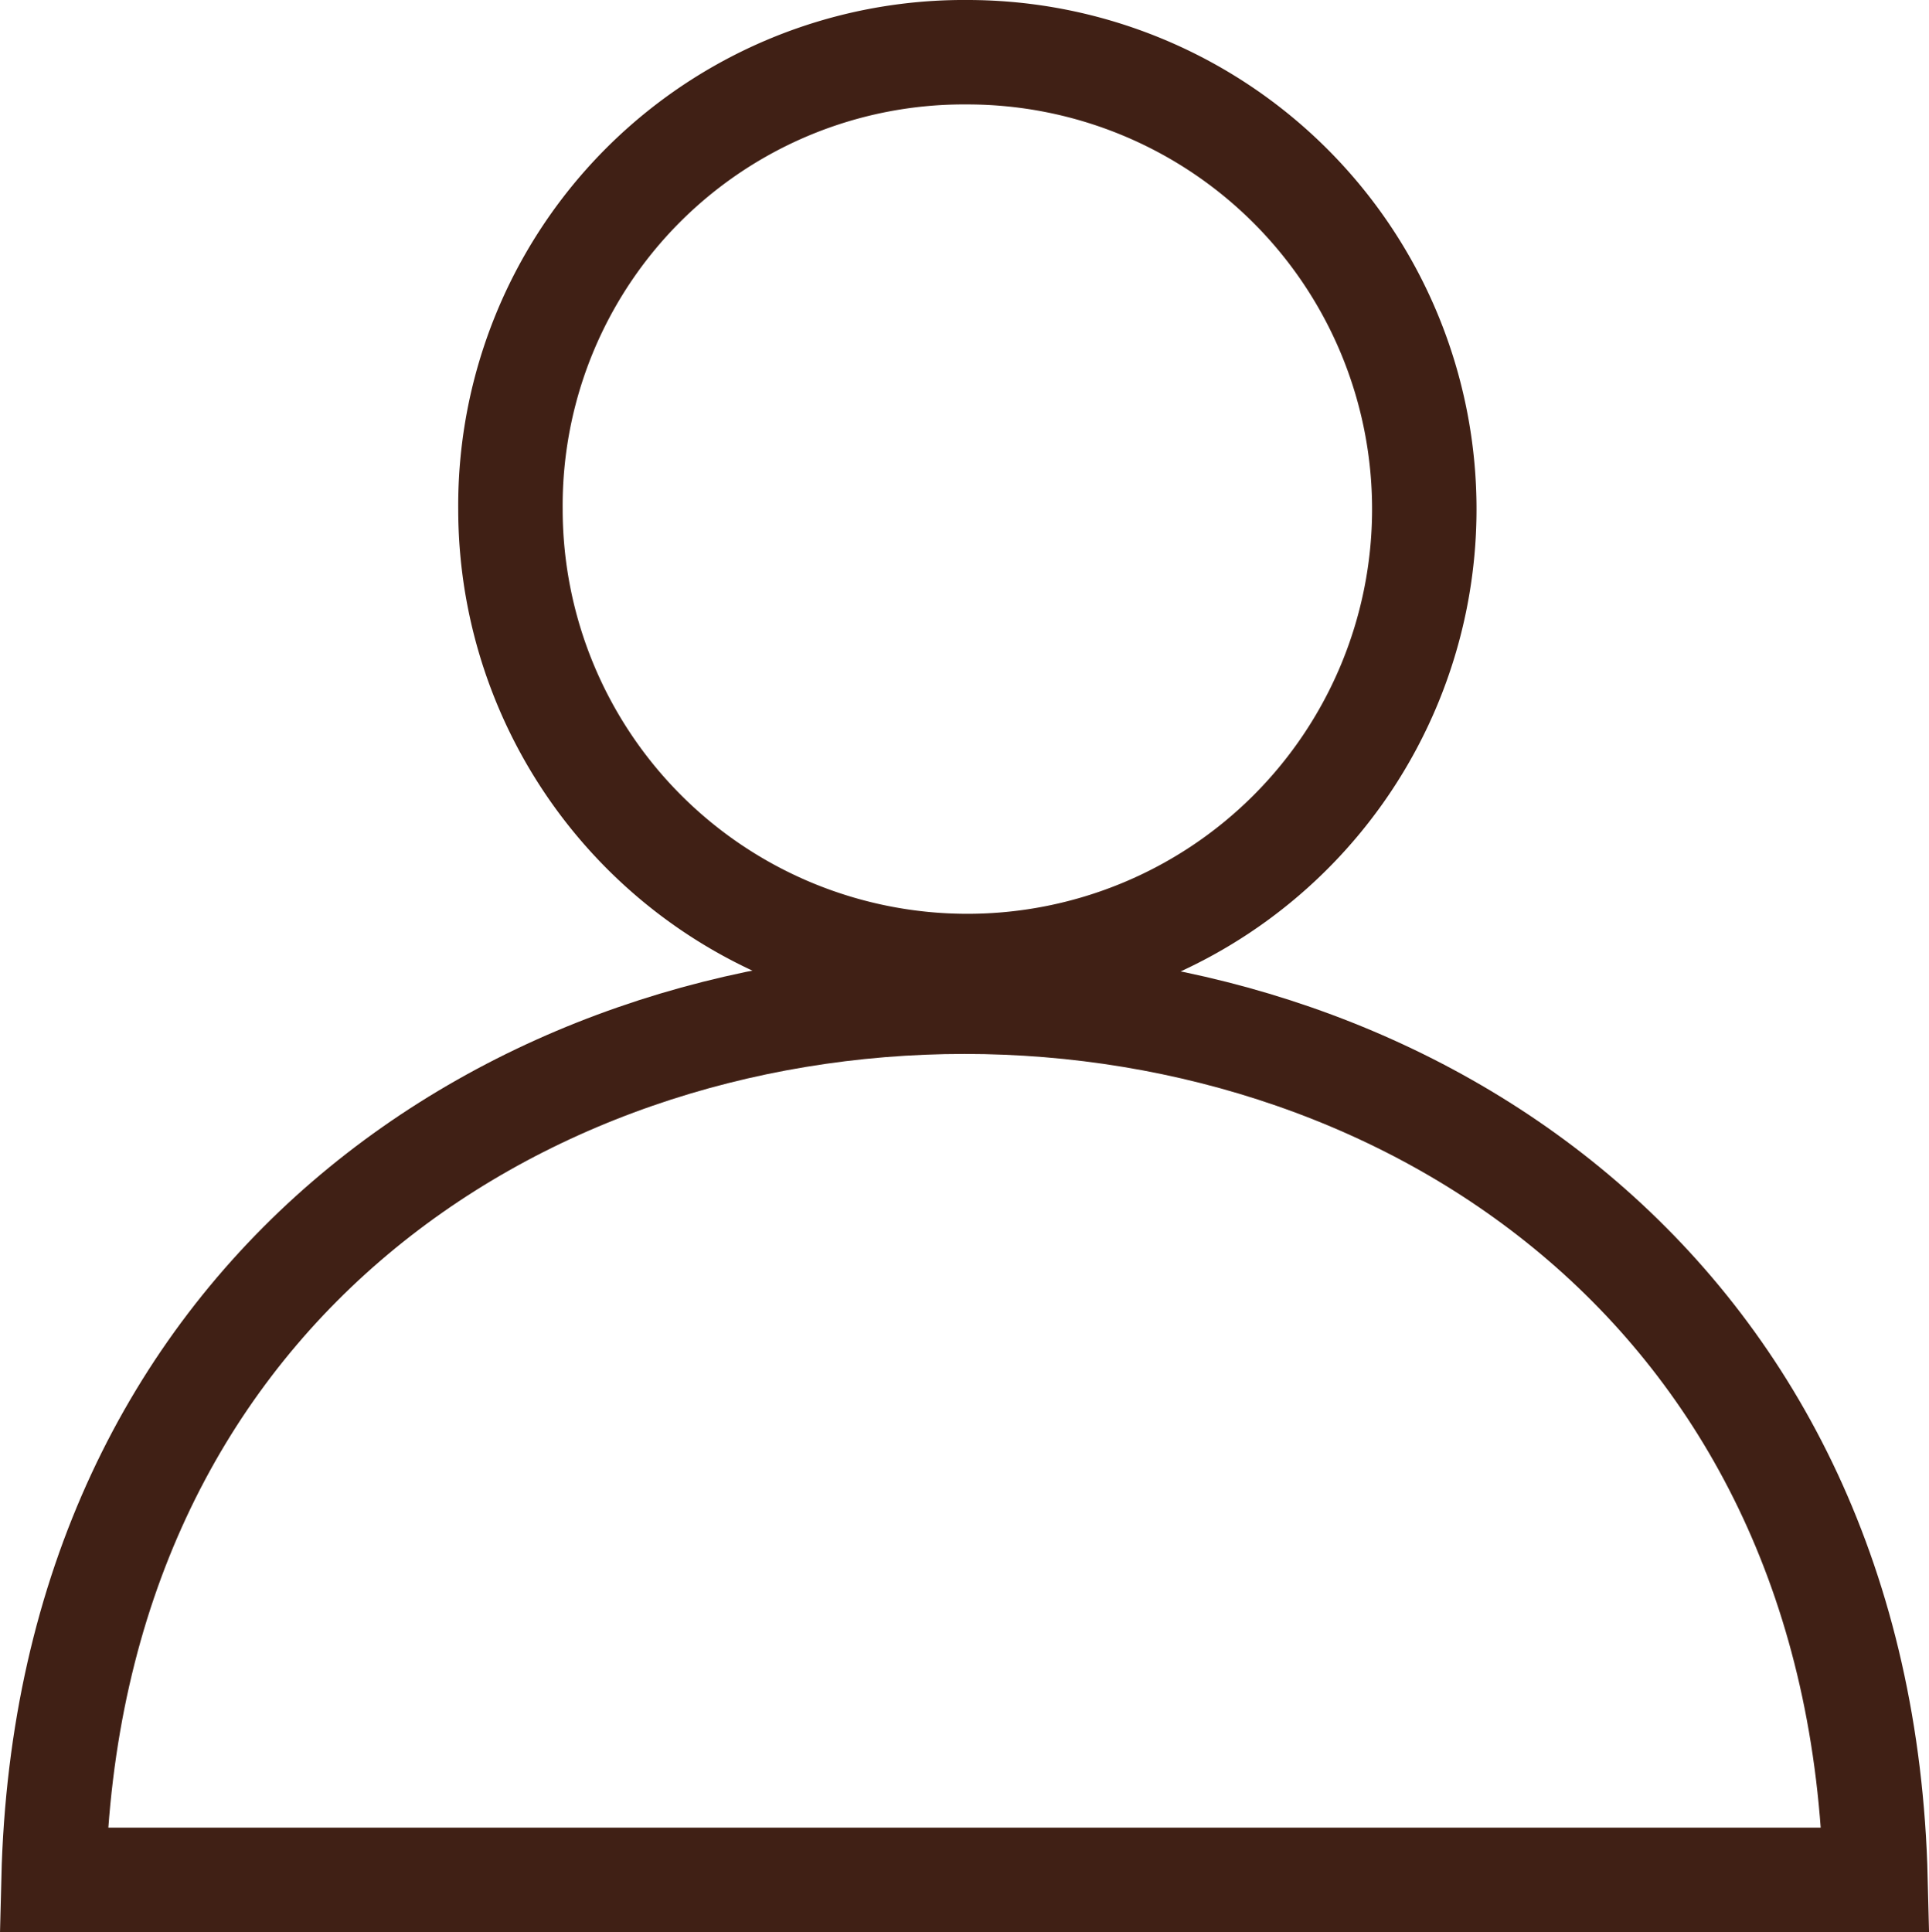 <svg xmlns="http://www.w3.org/2000/svg" width="36.94" height="37" viewBox="0 0 36.94 37"><defs><style>.a{fill:none;stroke:#402015;stroke-miterlimit:10;stroke-width:2px;fill-rule:evenodd;}</style></defs><g transform="translate(1.025 1)"><path class="a" d="M1693.626,51.029a8.75,8.75,0,1,1-8.75,8.75A8.683,8.683,0,0,1,1693.626,51.029Z" transform="translate(-1676.126 -51.029)"/><path class="a" d="M1711.017,86.029h-34.891C1676.673,63.607,1710.47,63.607,1711.017,86.029Z" transform="translate(-1676.126 -51.029)"/></g></svg>